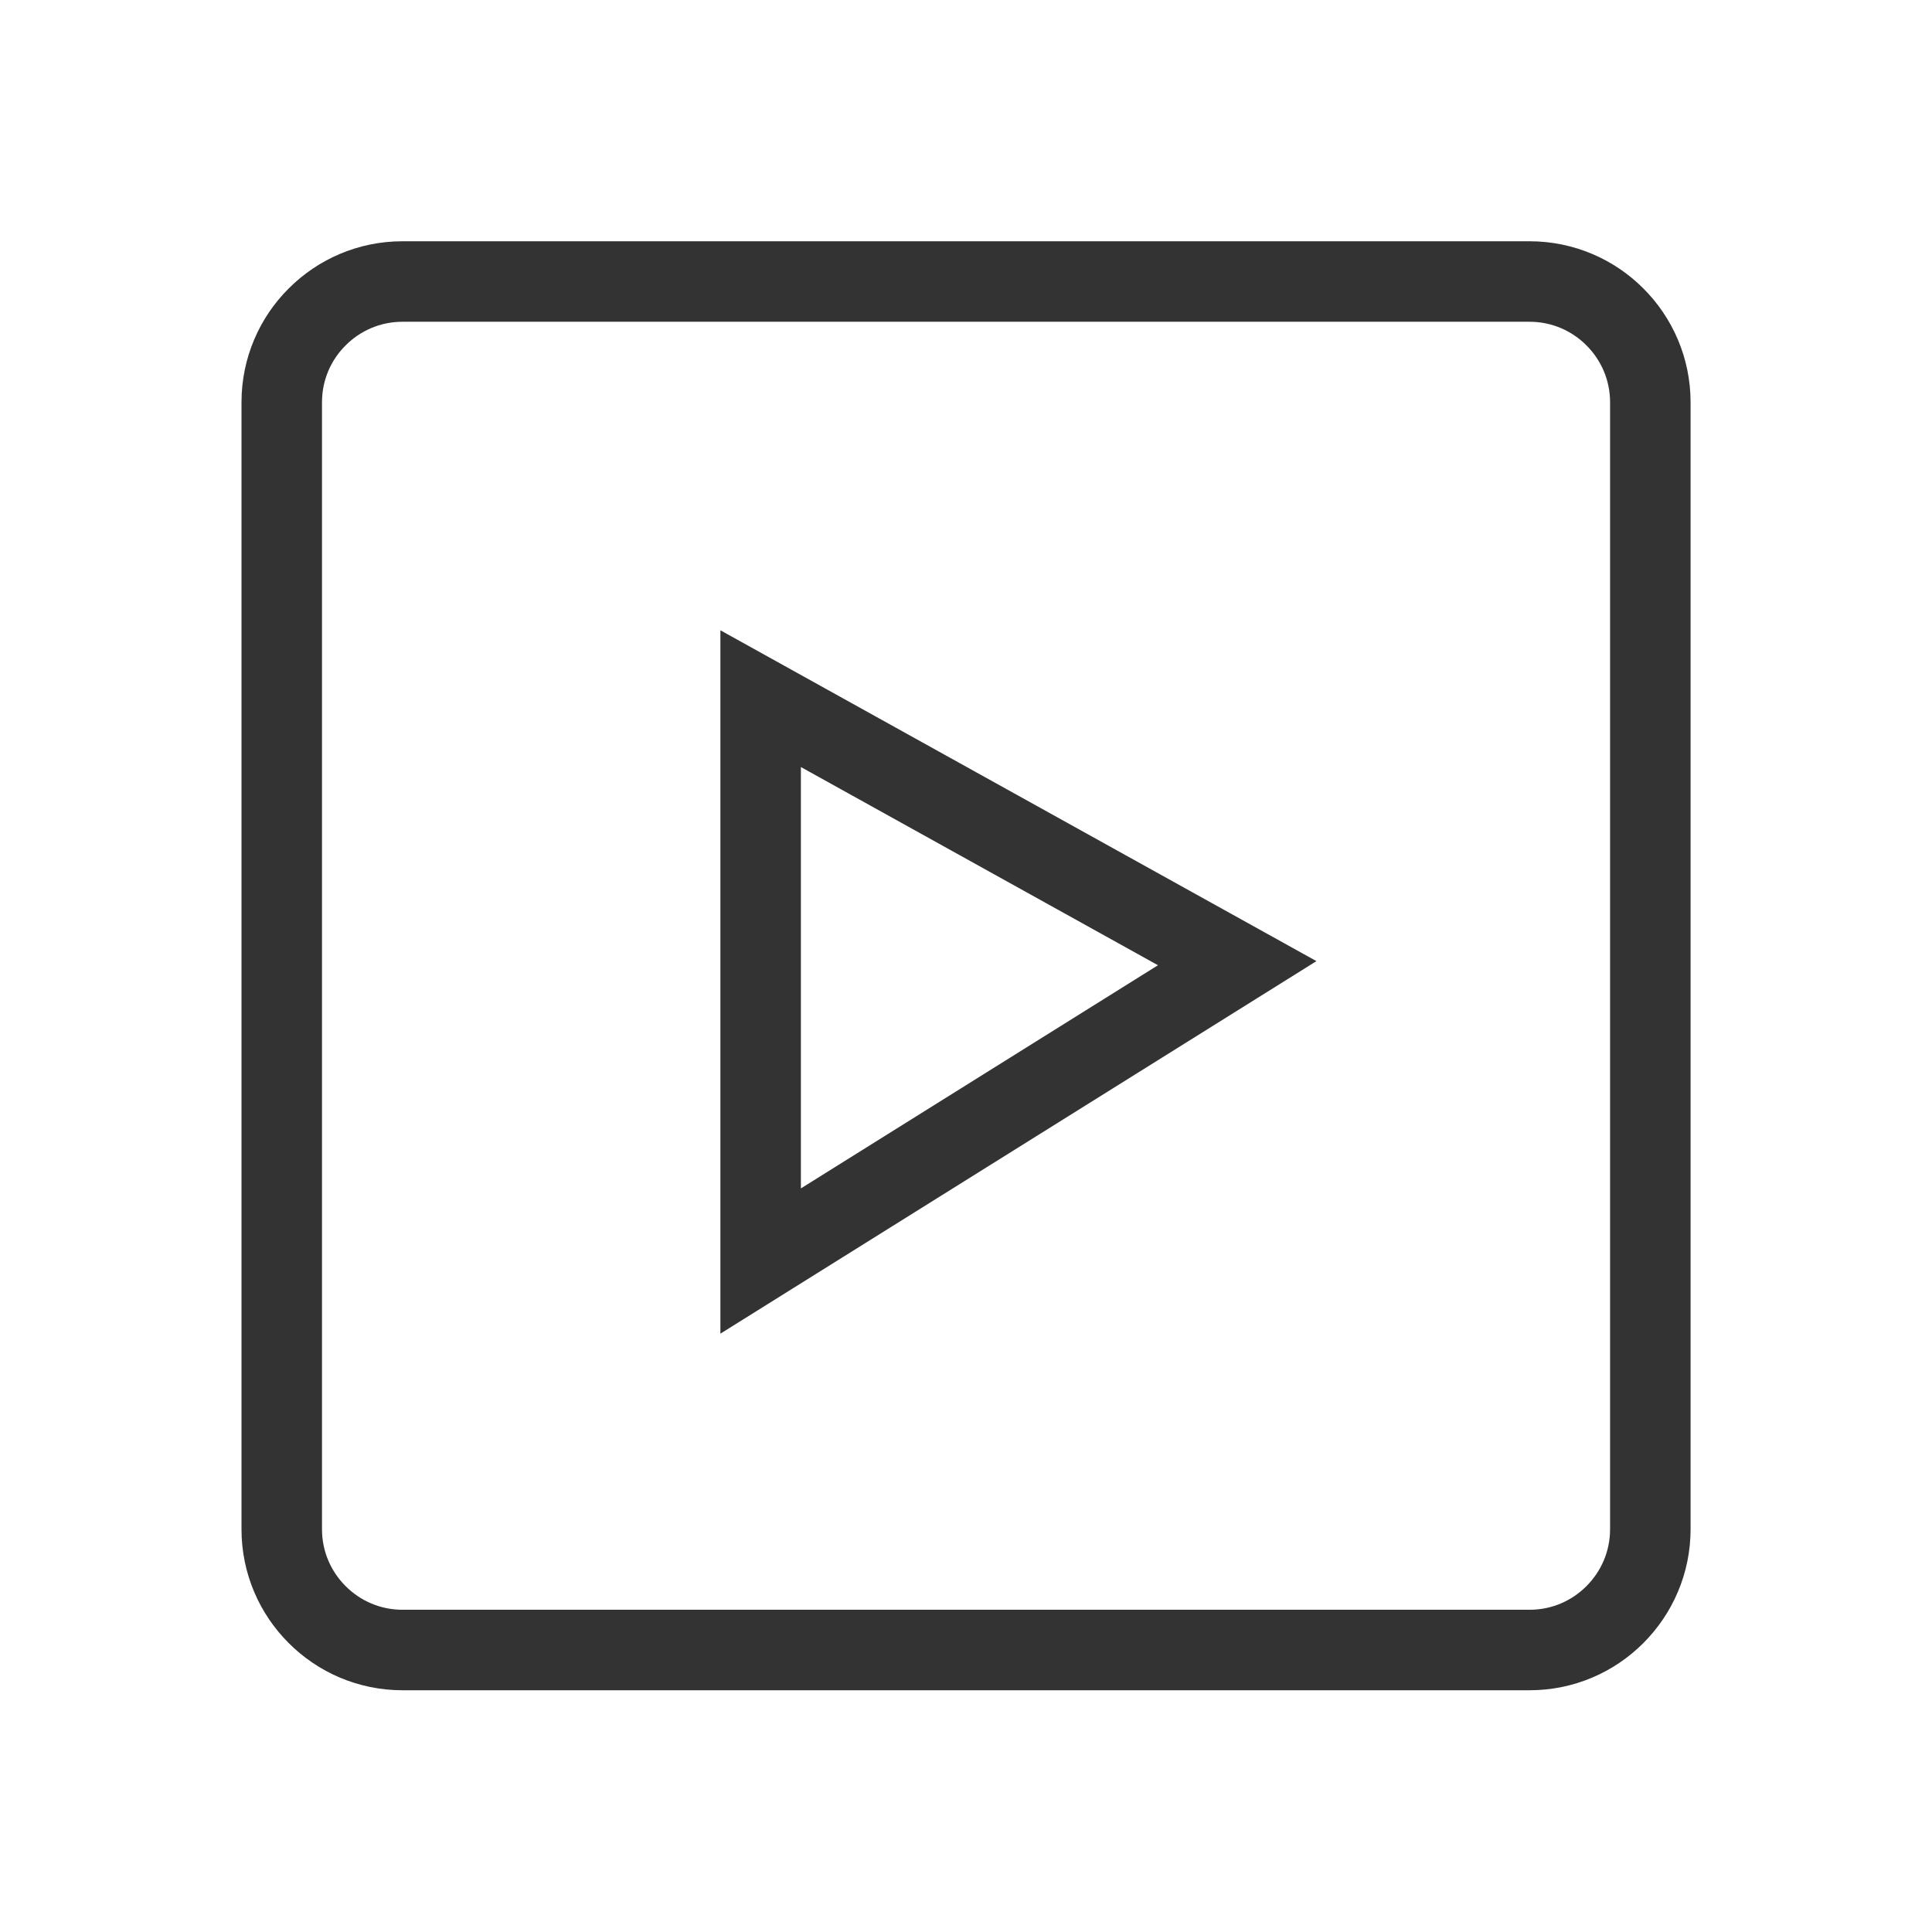 <svg xmlns="http://www.w3.org/2000/svg" width="24" height="24" viewBox="0 0 24 24">
    <g fill="none" fill-rule="evenodd" stroke="#333">
        <path d="M12.369 8.965l-5.92 3.7V5.679l5.92 3.286z" transform="translate(3 3)"/>
        <path d="M16 17.497H2c-.414 0-.789-.168-1.06-.44-.272-.271-.44-.646-.44-1.06v-14c0-.414.168-.79.44-1.06.271-.272.646-.44 1.06-.44h14c.415 0 .79.168 1.061.44.271.27.44.646.44 1.06v14c0 .414-.169.789-.44 1.06-.271.272-.646.44-1.06.44z" transform="translate(3 3)"/>
    </g>
</svg>
